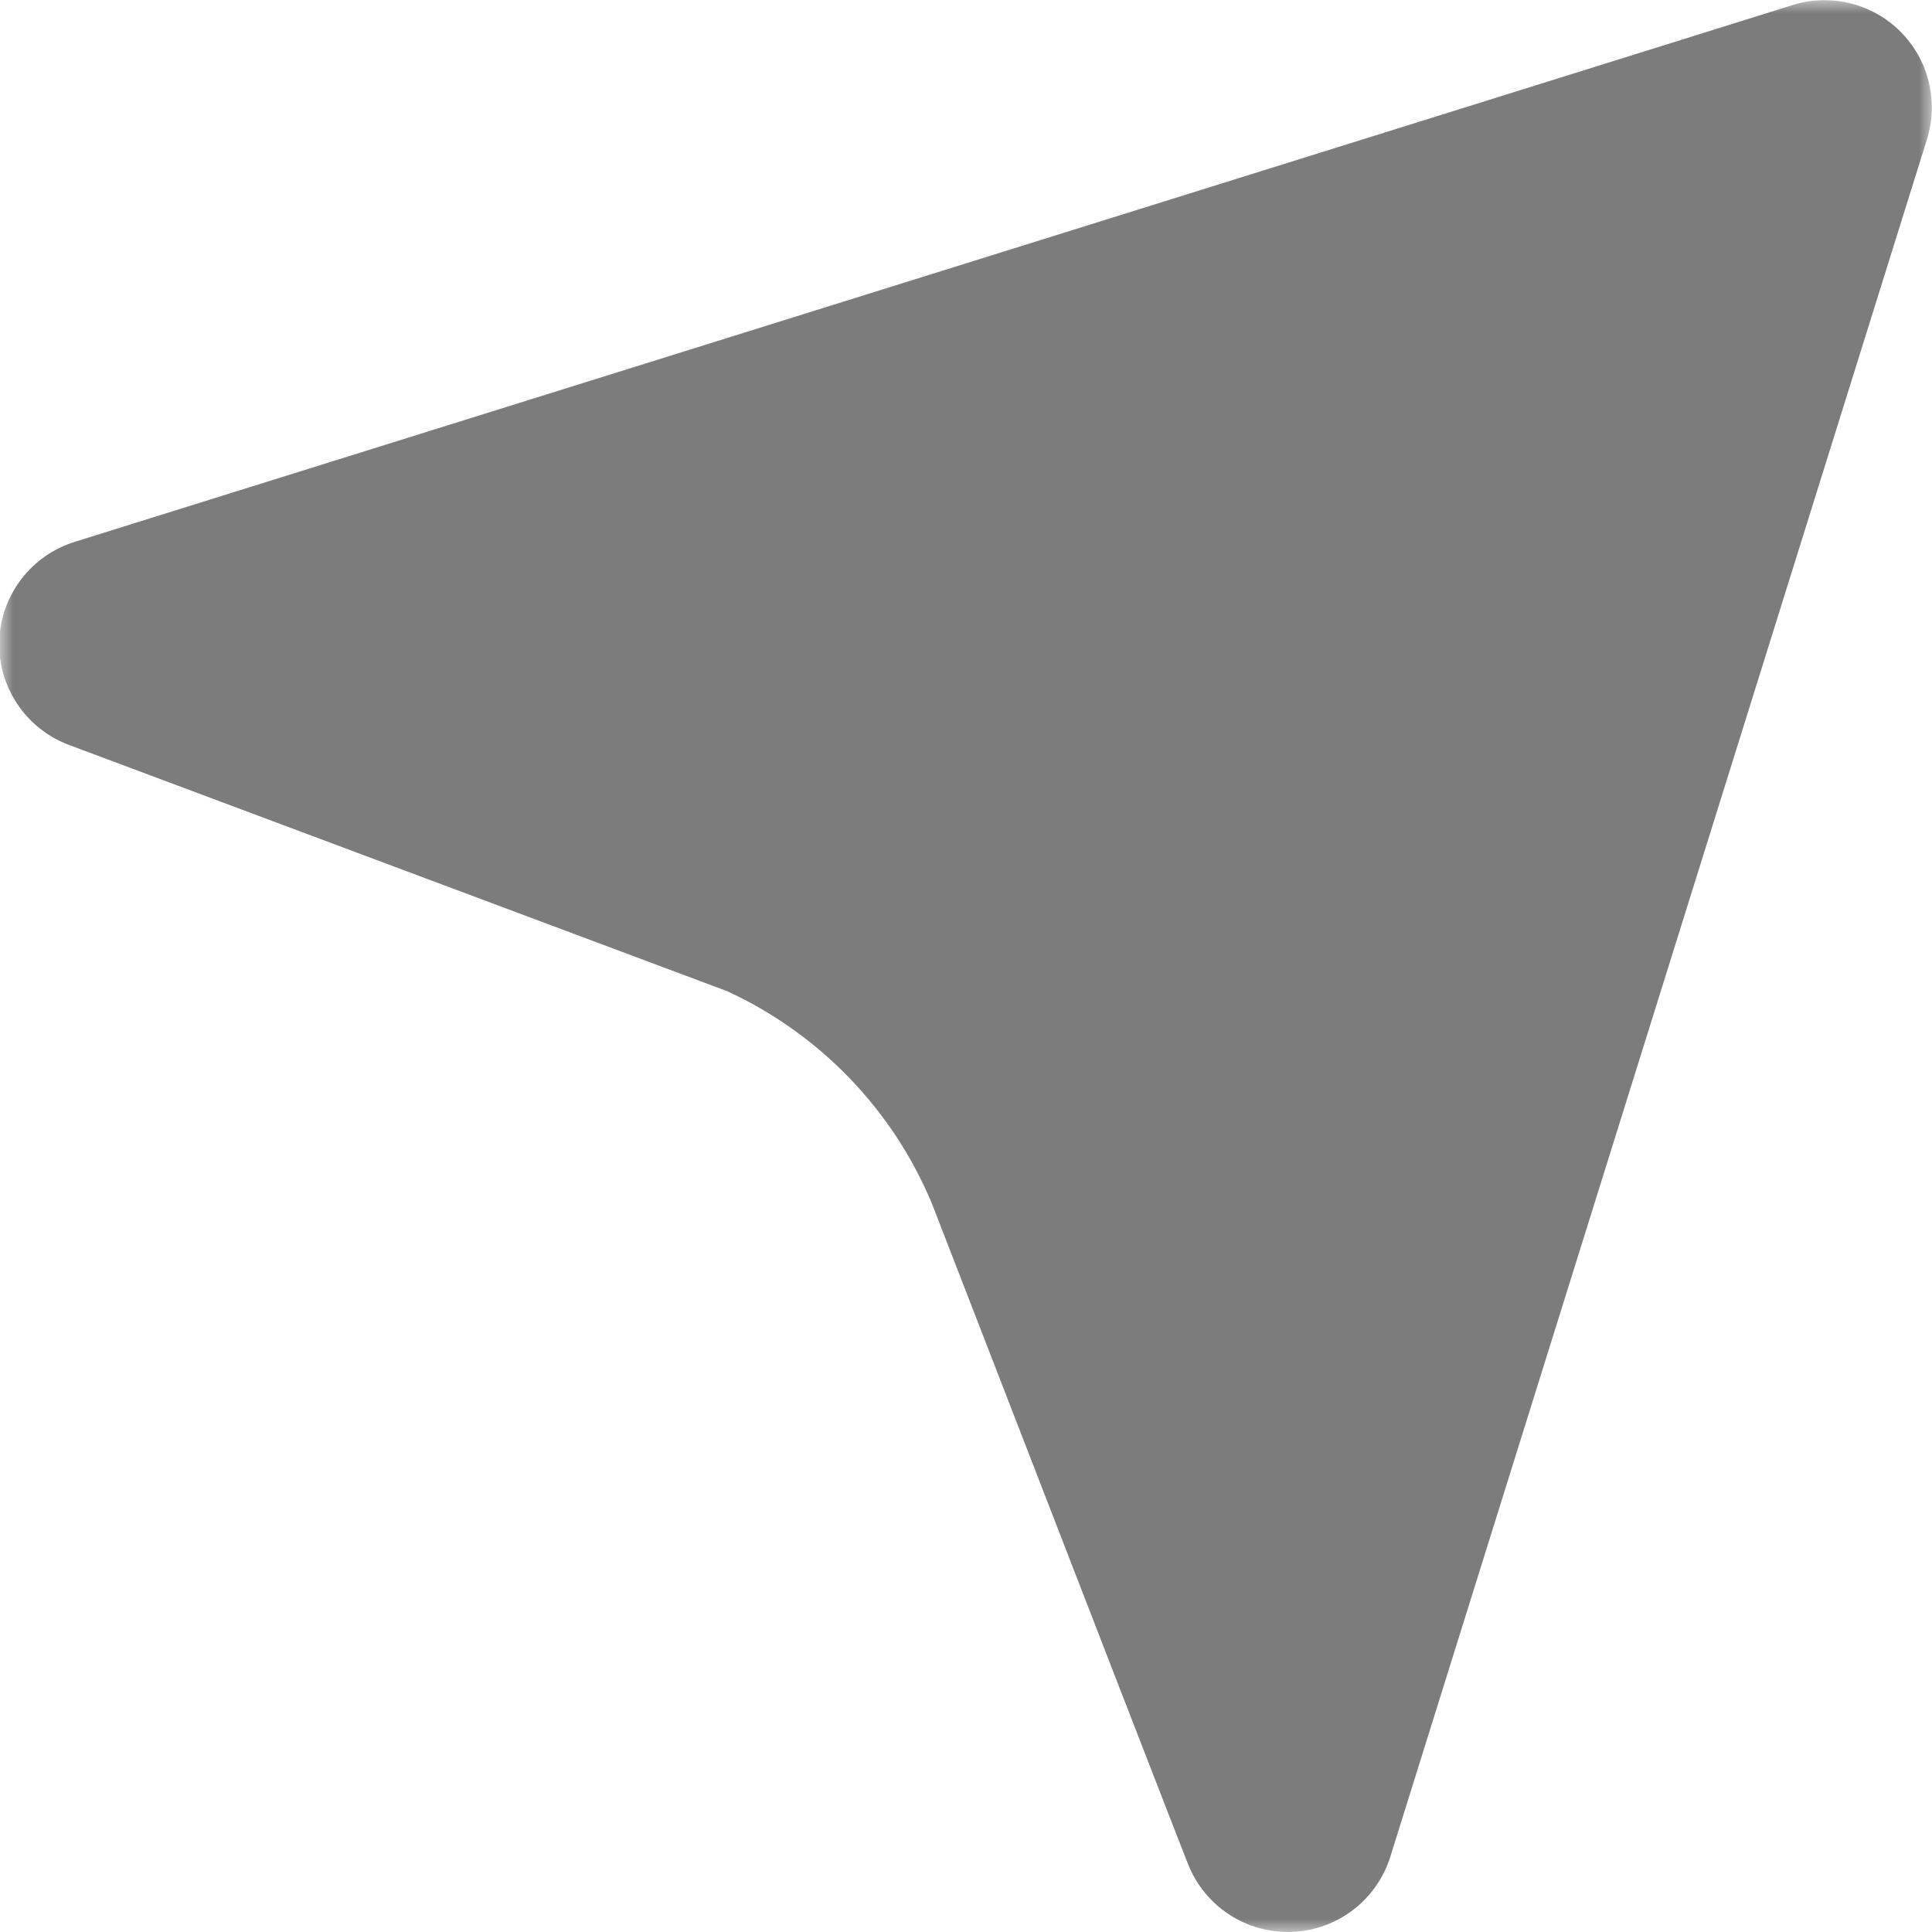 <svg width="72" height="72" viewBox="0 0 72 72" fill="none" xmlns="http://www.w3.org/2000/svg">
<g id="arrow_location_icon_251361 1" clip-path="url(#clip0_2_55)">
<g id="Clip path group">
<mask id="mask0_2_55" style="mask-type:luminance" maskUnits="userSpaceOnUse" x="0" y="0" width="72" height="72">
<g id="clip0_2_953">
<path id="Vector" d="M72 0H0V72H72V0Z" fill="white"/>
</g>
</mask>
<g mask="url(#mask0_2_55)">
<g id="Group">
<path id="Vector_2" d="M34.735 44.866C33.275 41.356 30.546 38.525 27.093 36.936L2.597 27.771C1.809 27.483 1.132 26.954 0.661 26.26C0.19 25.566 -0.051 24.741 -0.028 23.903C-0.005 23.064 0.282 22.254 0.791 21.587C1.3 20.92 2.005 20.43 2.808 20.186L66.801 0.19C67.497 -0.028 68.241 -0.052 68.949 0.122C69.659 0.296 70.306 0.661 70.823 1.177C71.339 1.694 71.704 2.341 71.878 3.05C72.052 3.76 72.028 4.503 71.81 5.199L51.814 69.192C51.568 69.979 51.084 70.672 50.43 71.174C49.775 71.675 48.981 71.963 48.157 71.996C47.332 72.029 46.518 71.807 45.825 71.359C45.132 70.911 44.594 70.261 44.285 69.495C44.062 68.947 40.879 60.737 34.735 44.866Z" fill="#7C7C7C"/>
</g>
</g>
</g>
</g>
<defs>
<clipPath id="clip0_2_55">
<rect width="72" height="72" fill="white"/>
</clipPath>
</defs>
</svg>
